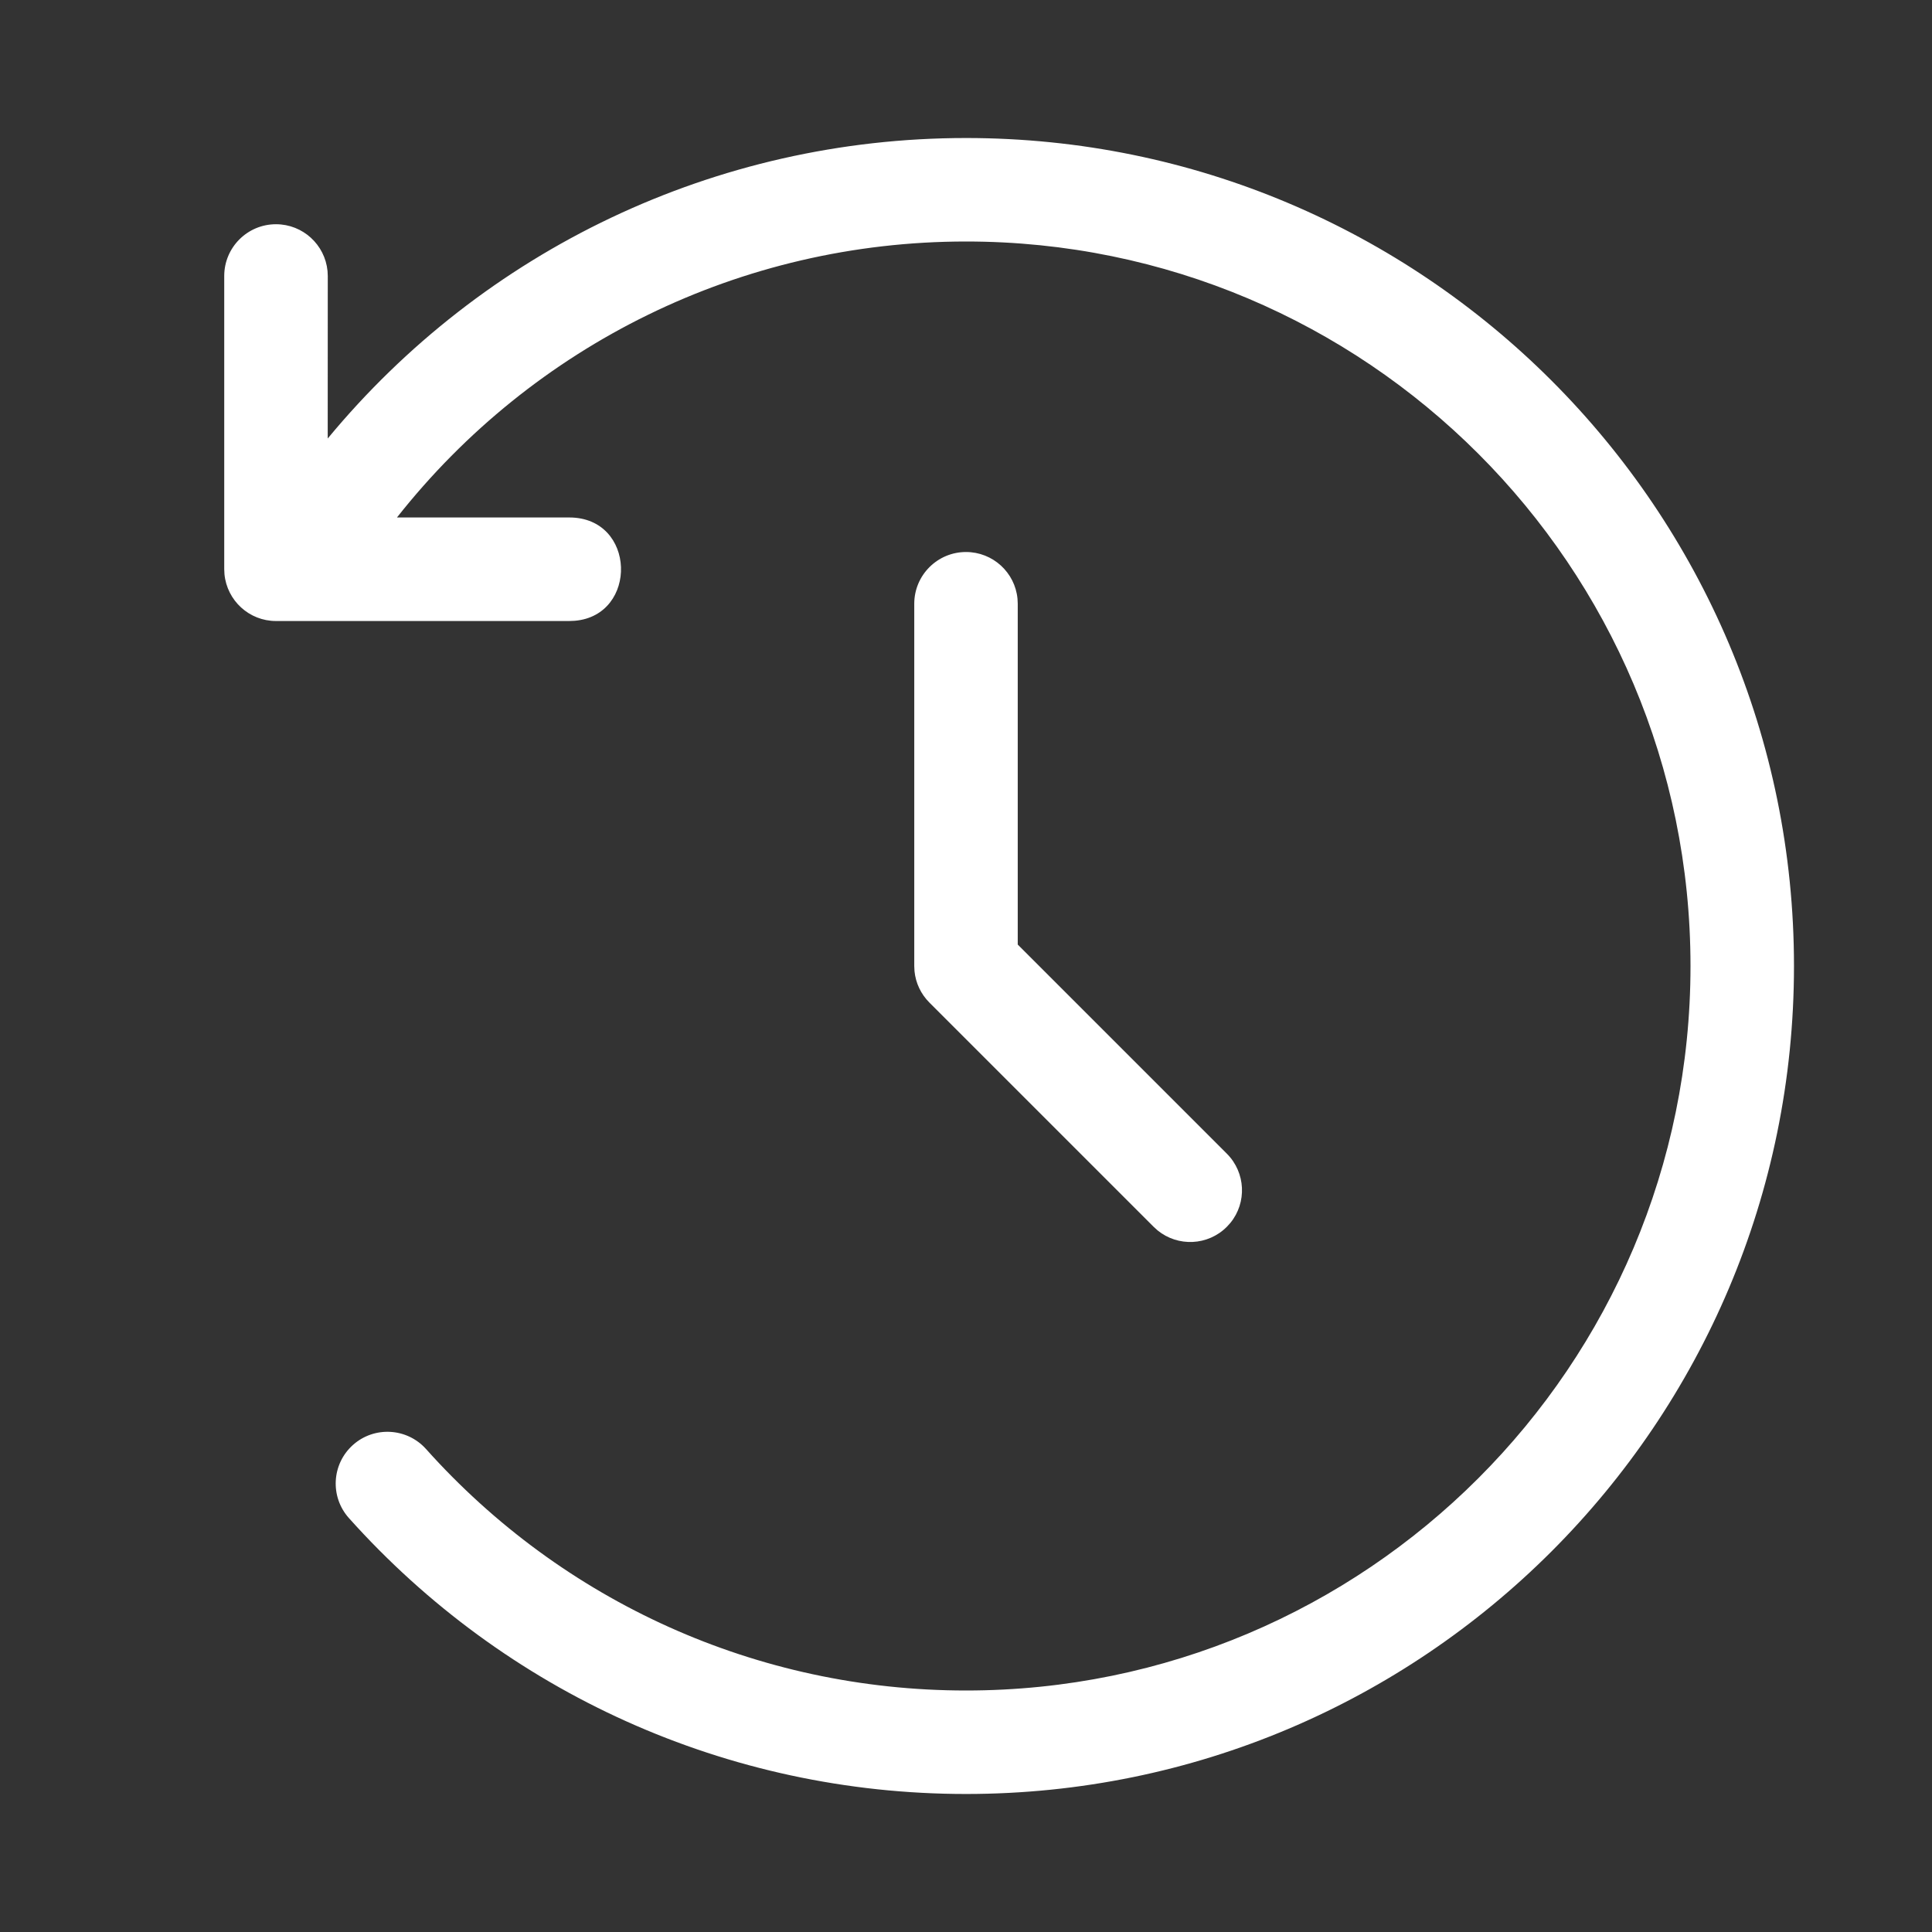 <svg width="32" height="32" viewBox="0 0 32 32" fill="none" xmlns="http://www.w3.org/2000/svg">
<rect x="0" y="0" width="32" height="32" fill="#333333" stroke="none"/>
<path d="M16 2.286C23.574 2.286 29.714 8.426 29.714 16C29.714 23.574 23.574 29.714 16 29.714C12.047 29.714 8.364 28.032 5.779 25.144C5.463 24.791 5.493 24.249 5.846 23.933C6.198 23.618 6.74 23.648 7.056 24C9.319 26.529 12.54 28 16 28C22.627 28 28 22.627 28 16C28 9.373 22.627 4 16 4C12.27 4 8.829 5.713 6.575 8.571L9.429 8.571C10.54 8.571 10.571 10.192 9.521 10.282L9.429 10.286H4.571C4.126 10.286 3.76 9.946 3.718 9.511L3.714 9.429V4.571C3.714 4.098 4.098 3.714 4.571 3.714C5.017 3.714 5.383 4.054 5.425 4.489L5.429 4.571L5.428 7.263C8.005 4.146 11.847 2.286 16 2.286ZM16 9.143C16.445 9.143 16.812 9.483 16.853 9.917L16.857 10V15.645L20.32 19.108C20.634 19.422 20.654 19.919 20.379 20.255L20.32 20.32C20.007 20.634 19.51 20.654 19.173 20.379L19.108 20.32L15.394 16.606C15.253 16.465 15.166 16.281 15.147 16.085L15.143 16V10C15.143 9.527 15.527 9.143 16 9.143Z" fill="white"/>
</svg>
